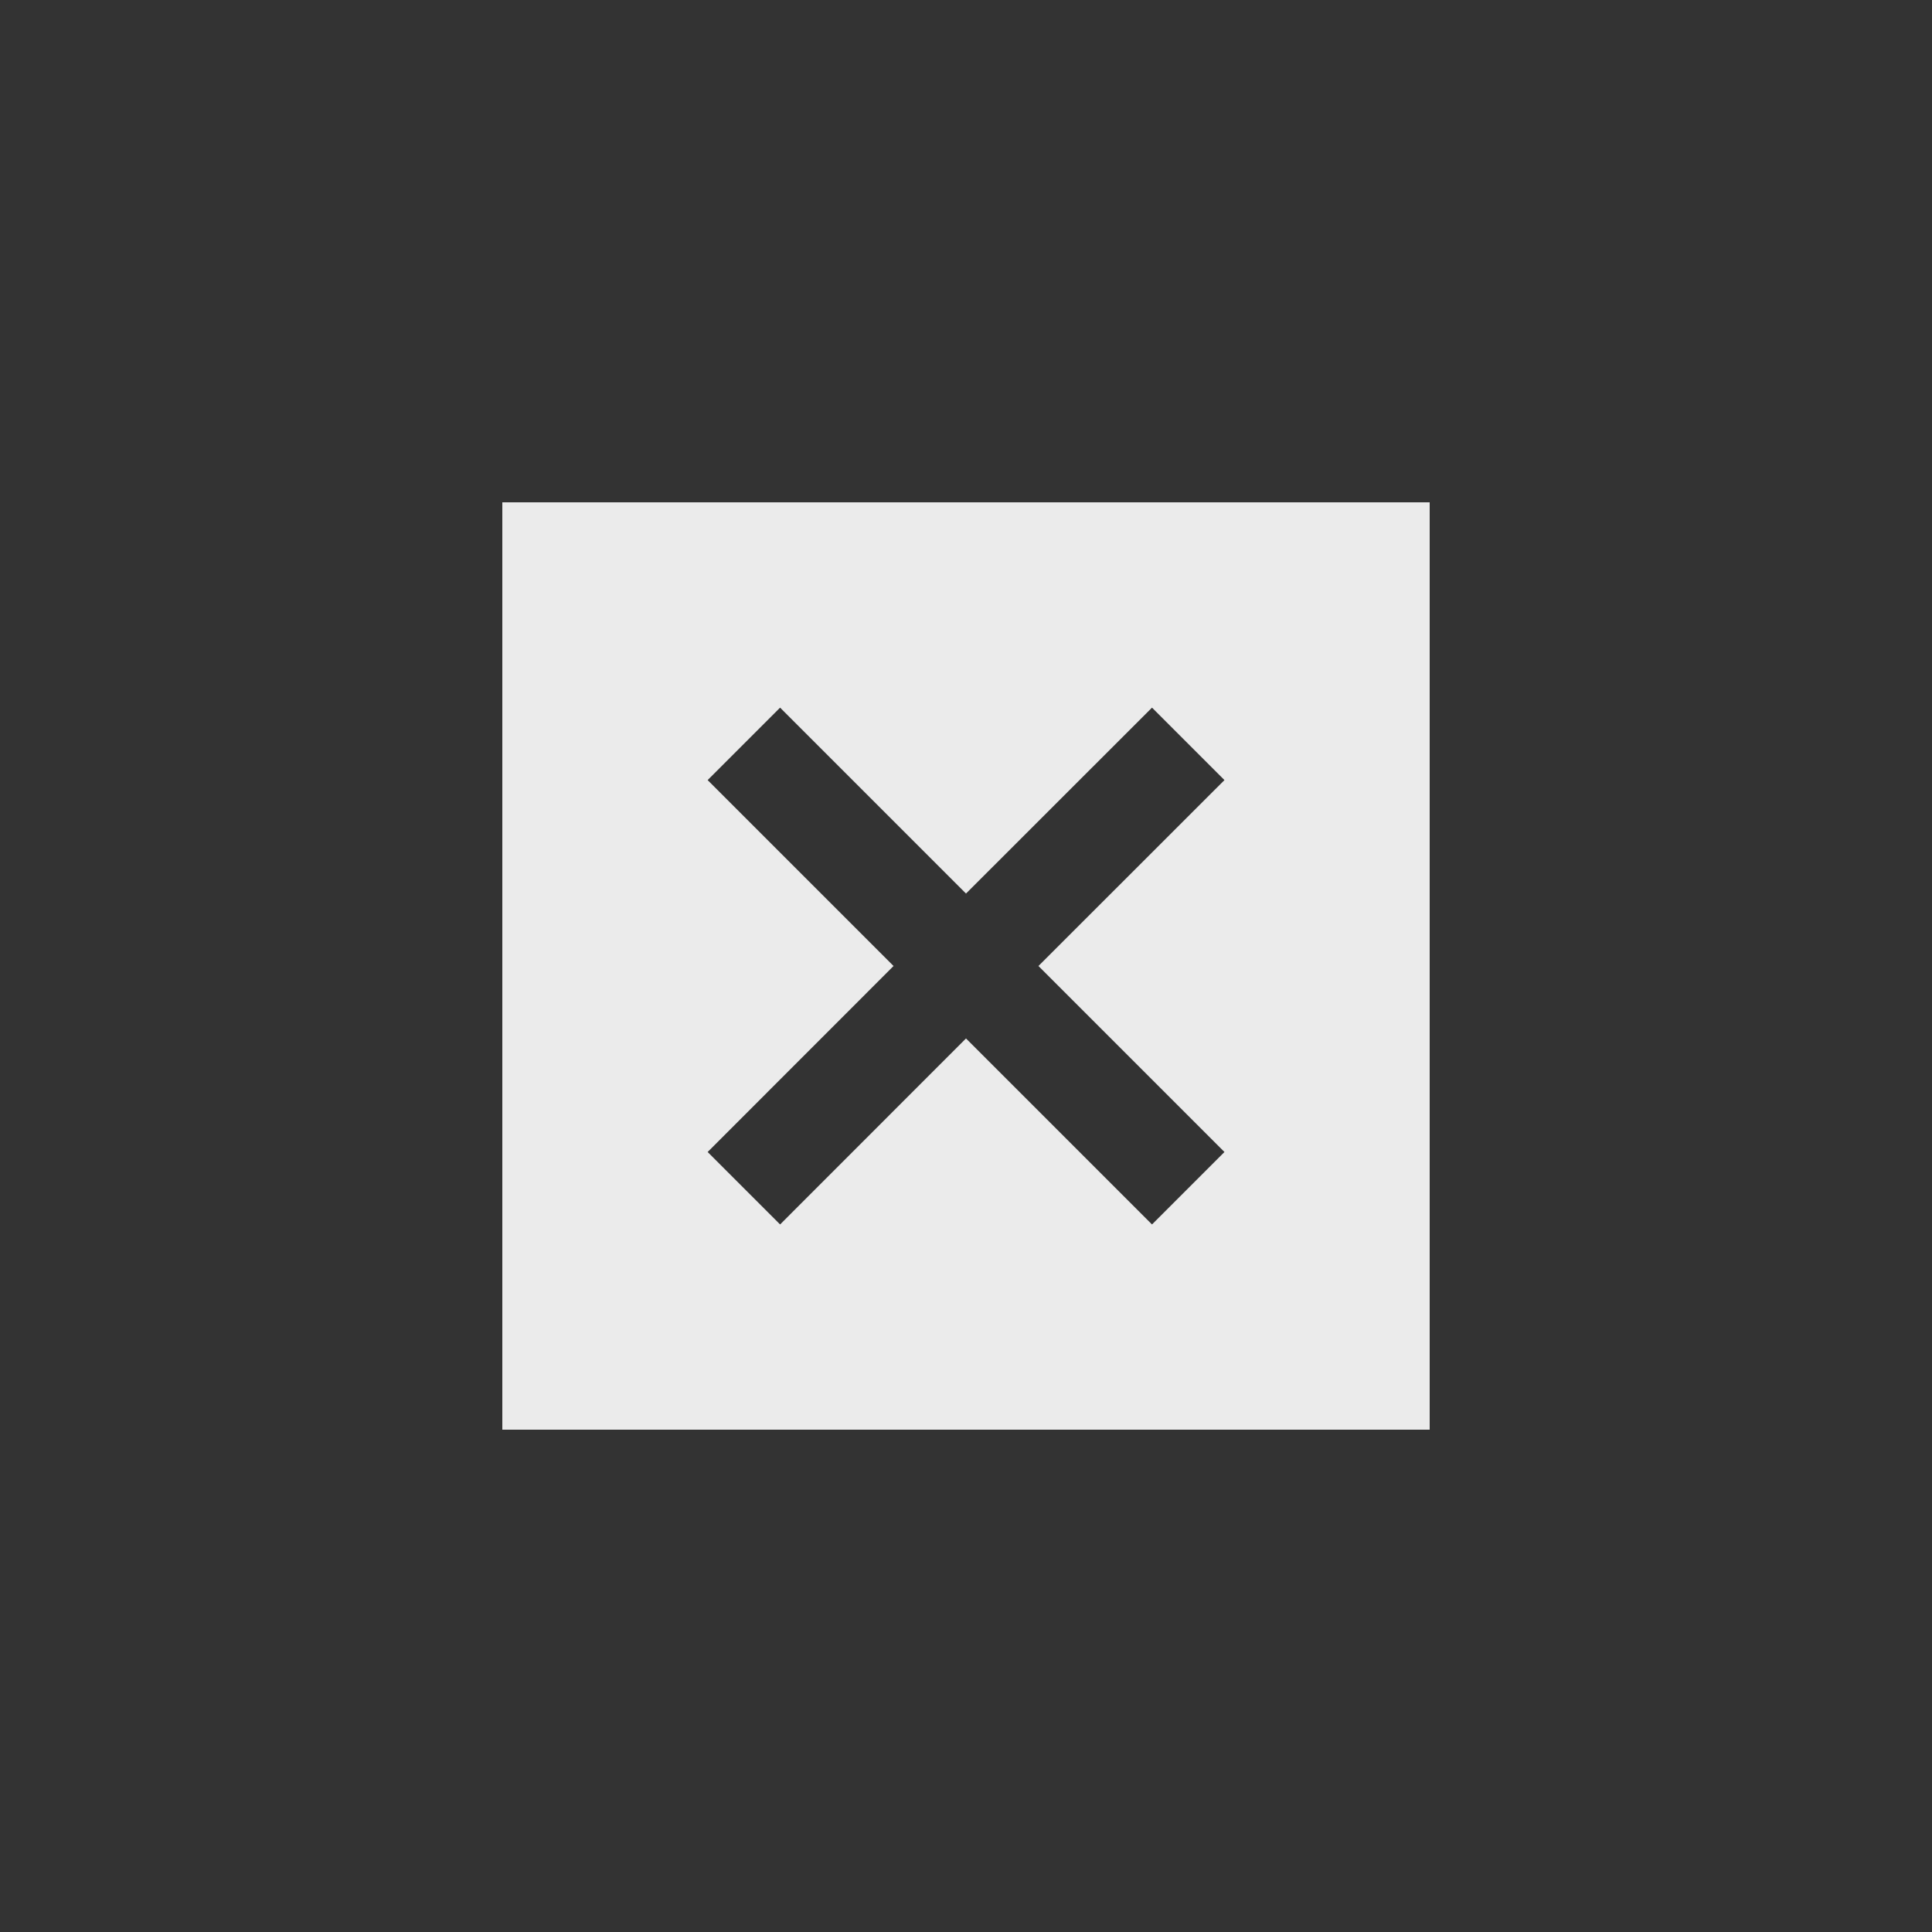 <!-- Generated by IcoMoon.io -->
<svg version="1.1" xmlns="http://www.w3.org/2000/svg" width="40" height="40" viewBox="0 0 40 40">
<rect x="0" y="0" width="40" height="40" fill="#333333" stroke="none"/>
<title>mt-disabled_by_default</title>
<path fill="#ebebeb" d="M10.4 10.4v19.2h19.2v-19.2h-19.2zM25.351 23.851l-1.5 1.5-3.851-3.851-3.849 3.851-1.5-1.5 3.849-3.851-3.849-3.849 1.5-1.5 3.849 3.849 3.851-3.849 1.5 1.5-3.851 3.849z"></path>
</svg>
